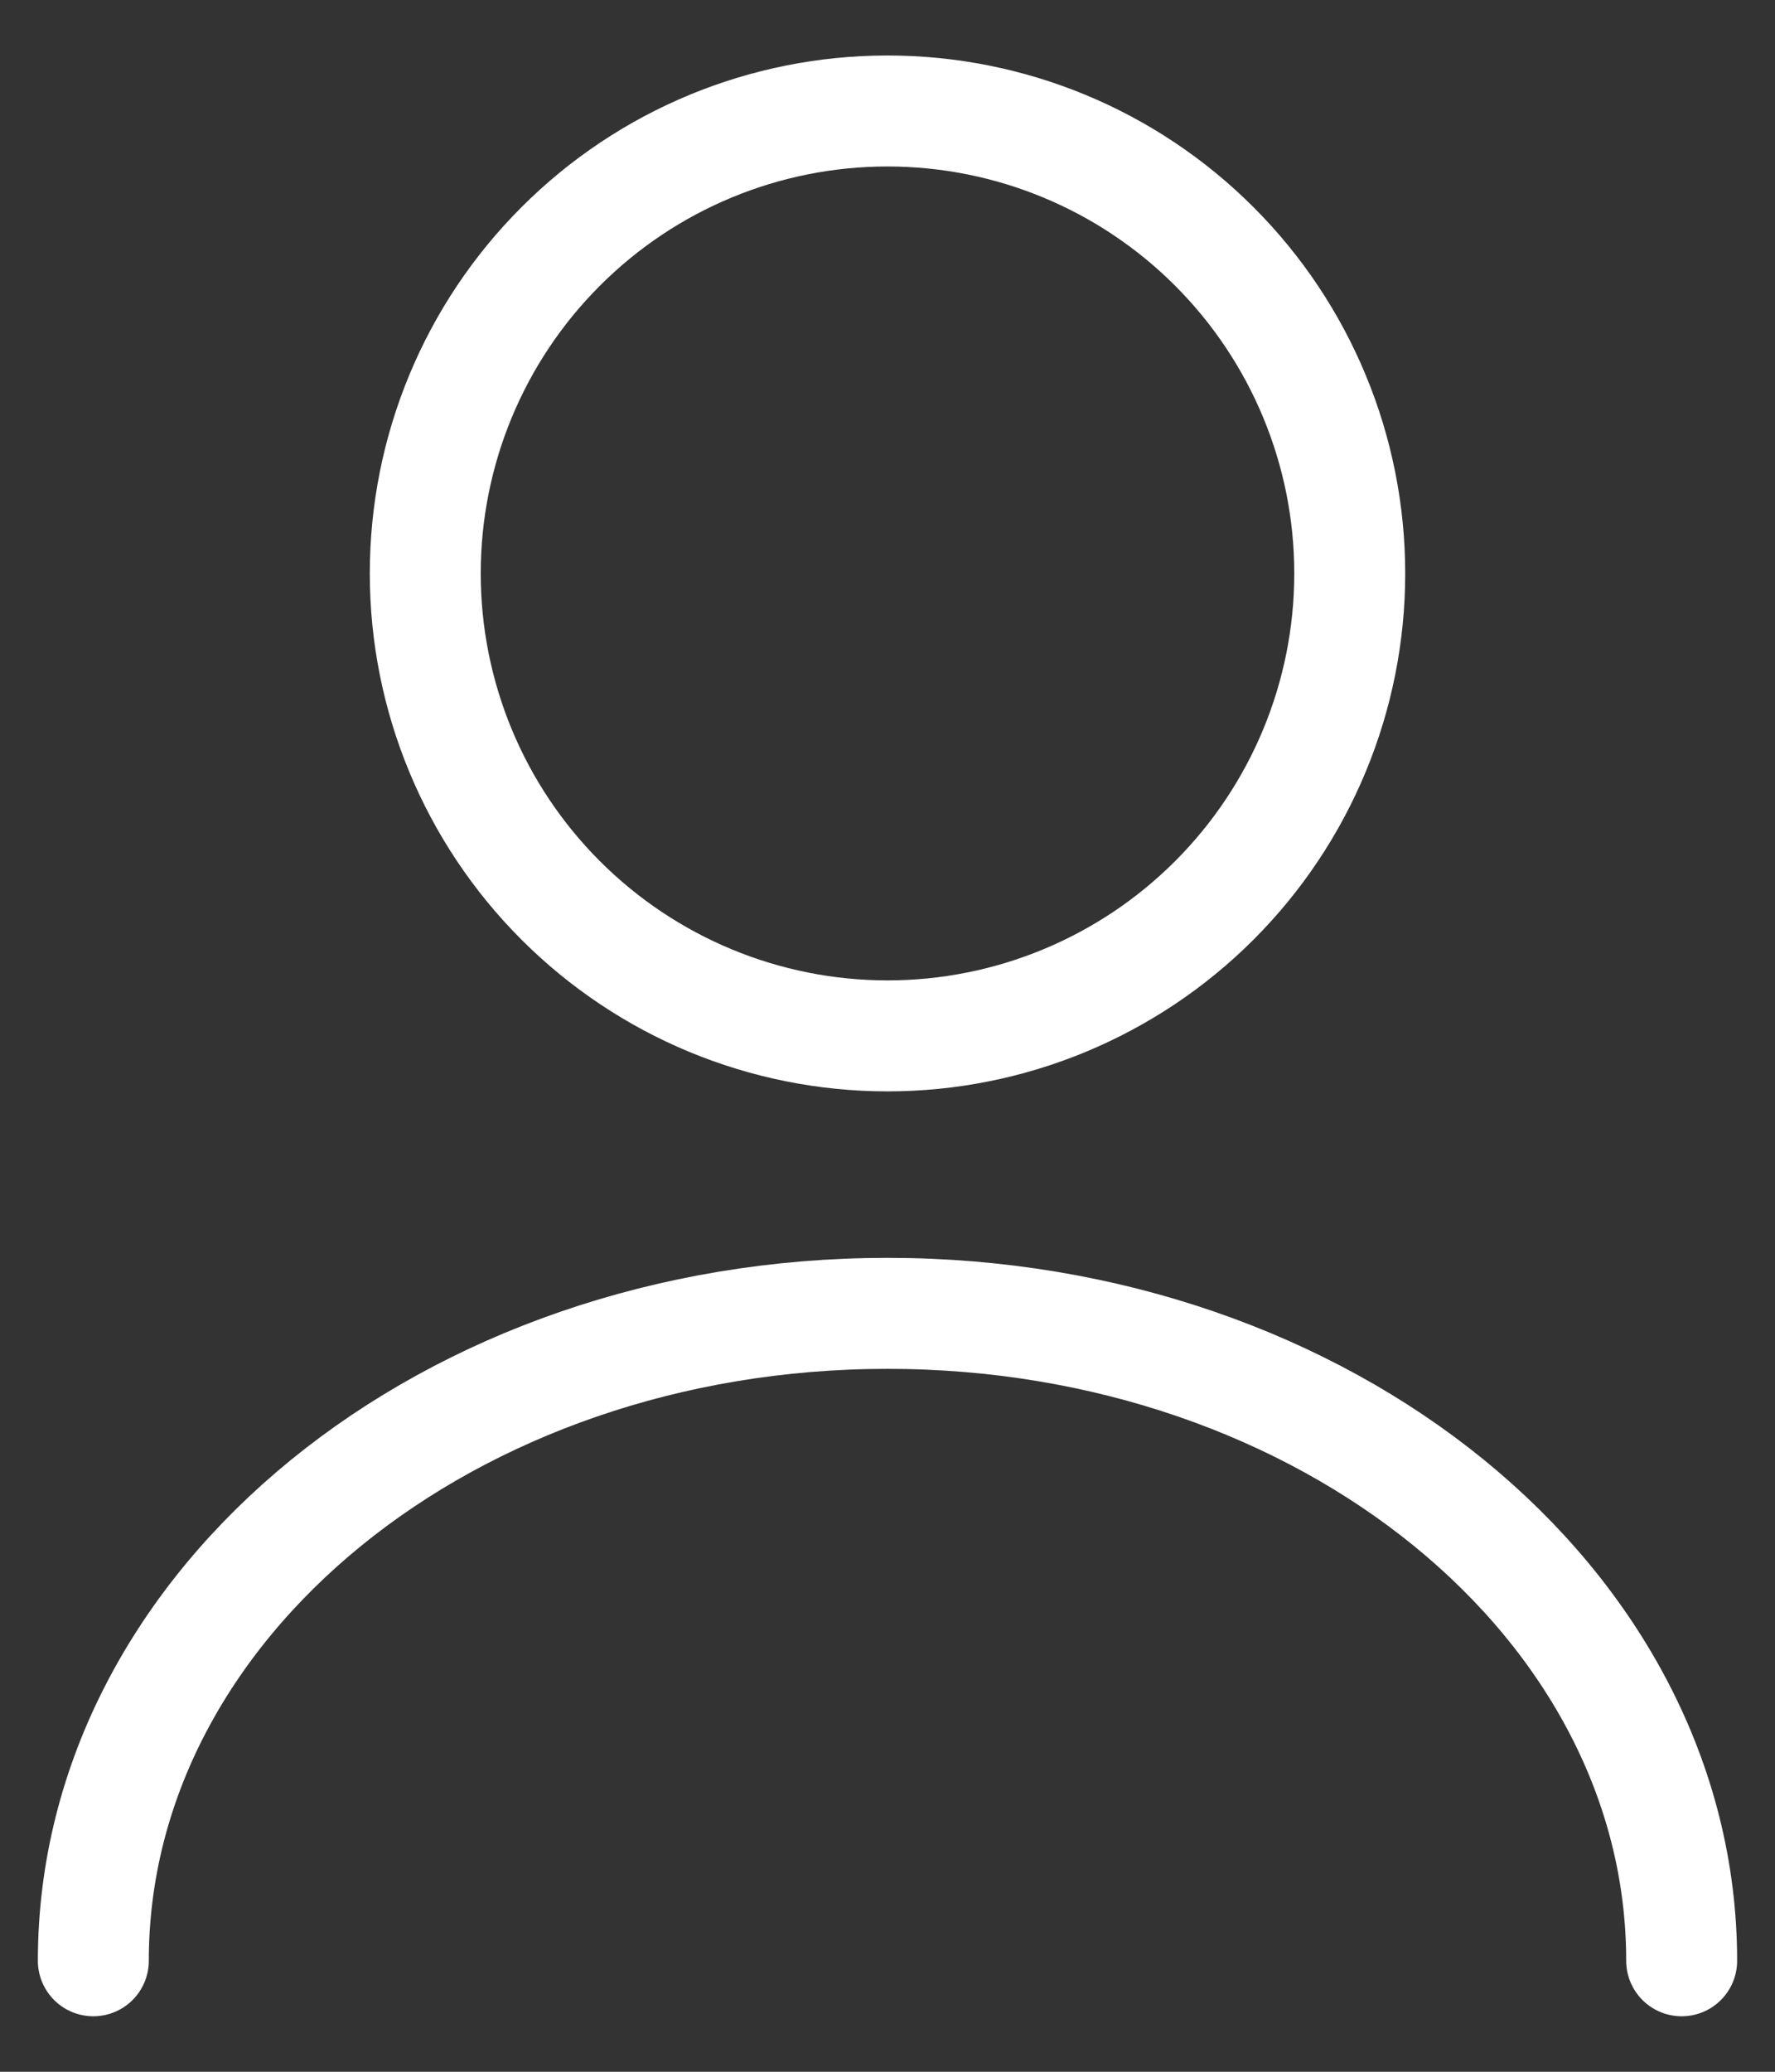<svg width="24" height="28" viewBox="0 0 24 28" fill="none" xmlns="http://www.w3.org/2000/svg">
<rect x="0" y="0" width="24" height="28" fill="#333333" stroke="none"/>
<path d="M22.738 26.5C22.738 21.663 17.925 17.75 12 17.75C6.075 17.75 1.262 21.663 1.262 26.5M12 14C13.658 14 15.247 13.341 16.419 12.169C17.591 10.997 18.25 9.408 18.25 7.75C18.25 6.092 17.591 4.503 16.419 3.331C15.247 2.158 13.658 1.5 12 1.5C10.342 1.5 8.753 2.158 7.581 3.331C6.408 4.503 5.75 6.092 5.75 7.75C5.75 9.408 6.408 10.997 7.581 12.169C8.753 13.341 10.342 14 12 14V14Z" stroke="white" stroke-width="1.5" stroke-linecap="round" stroke-linejoin="round"/>
</svg>
